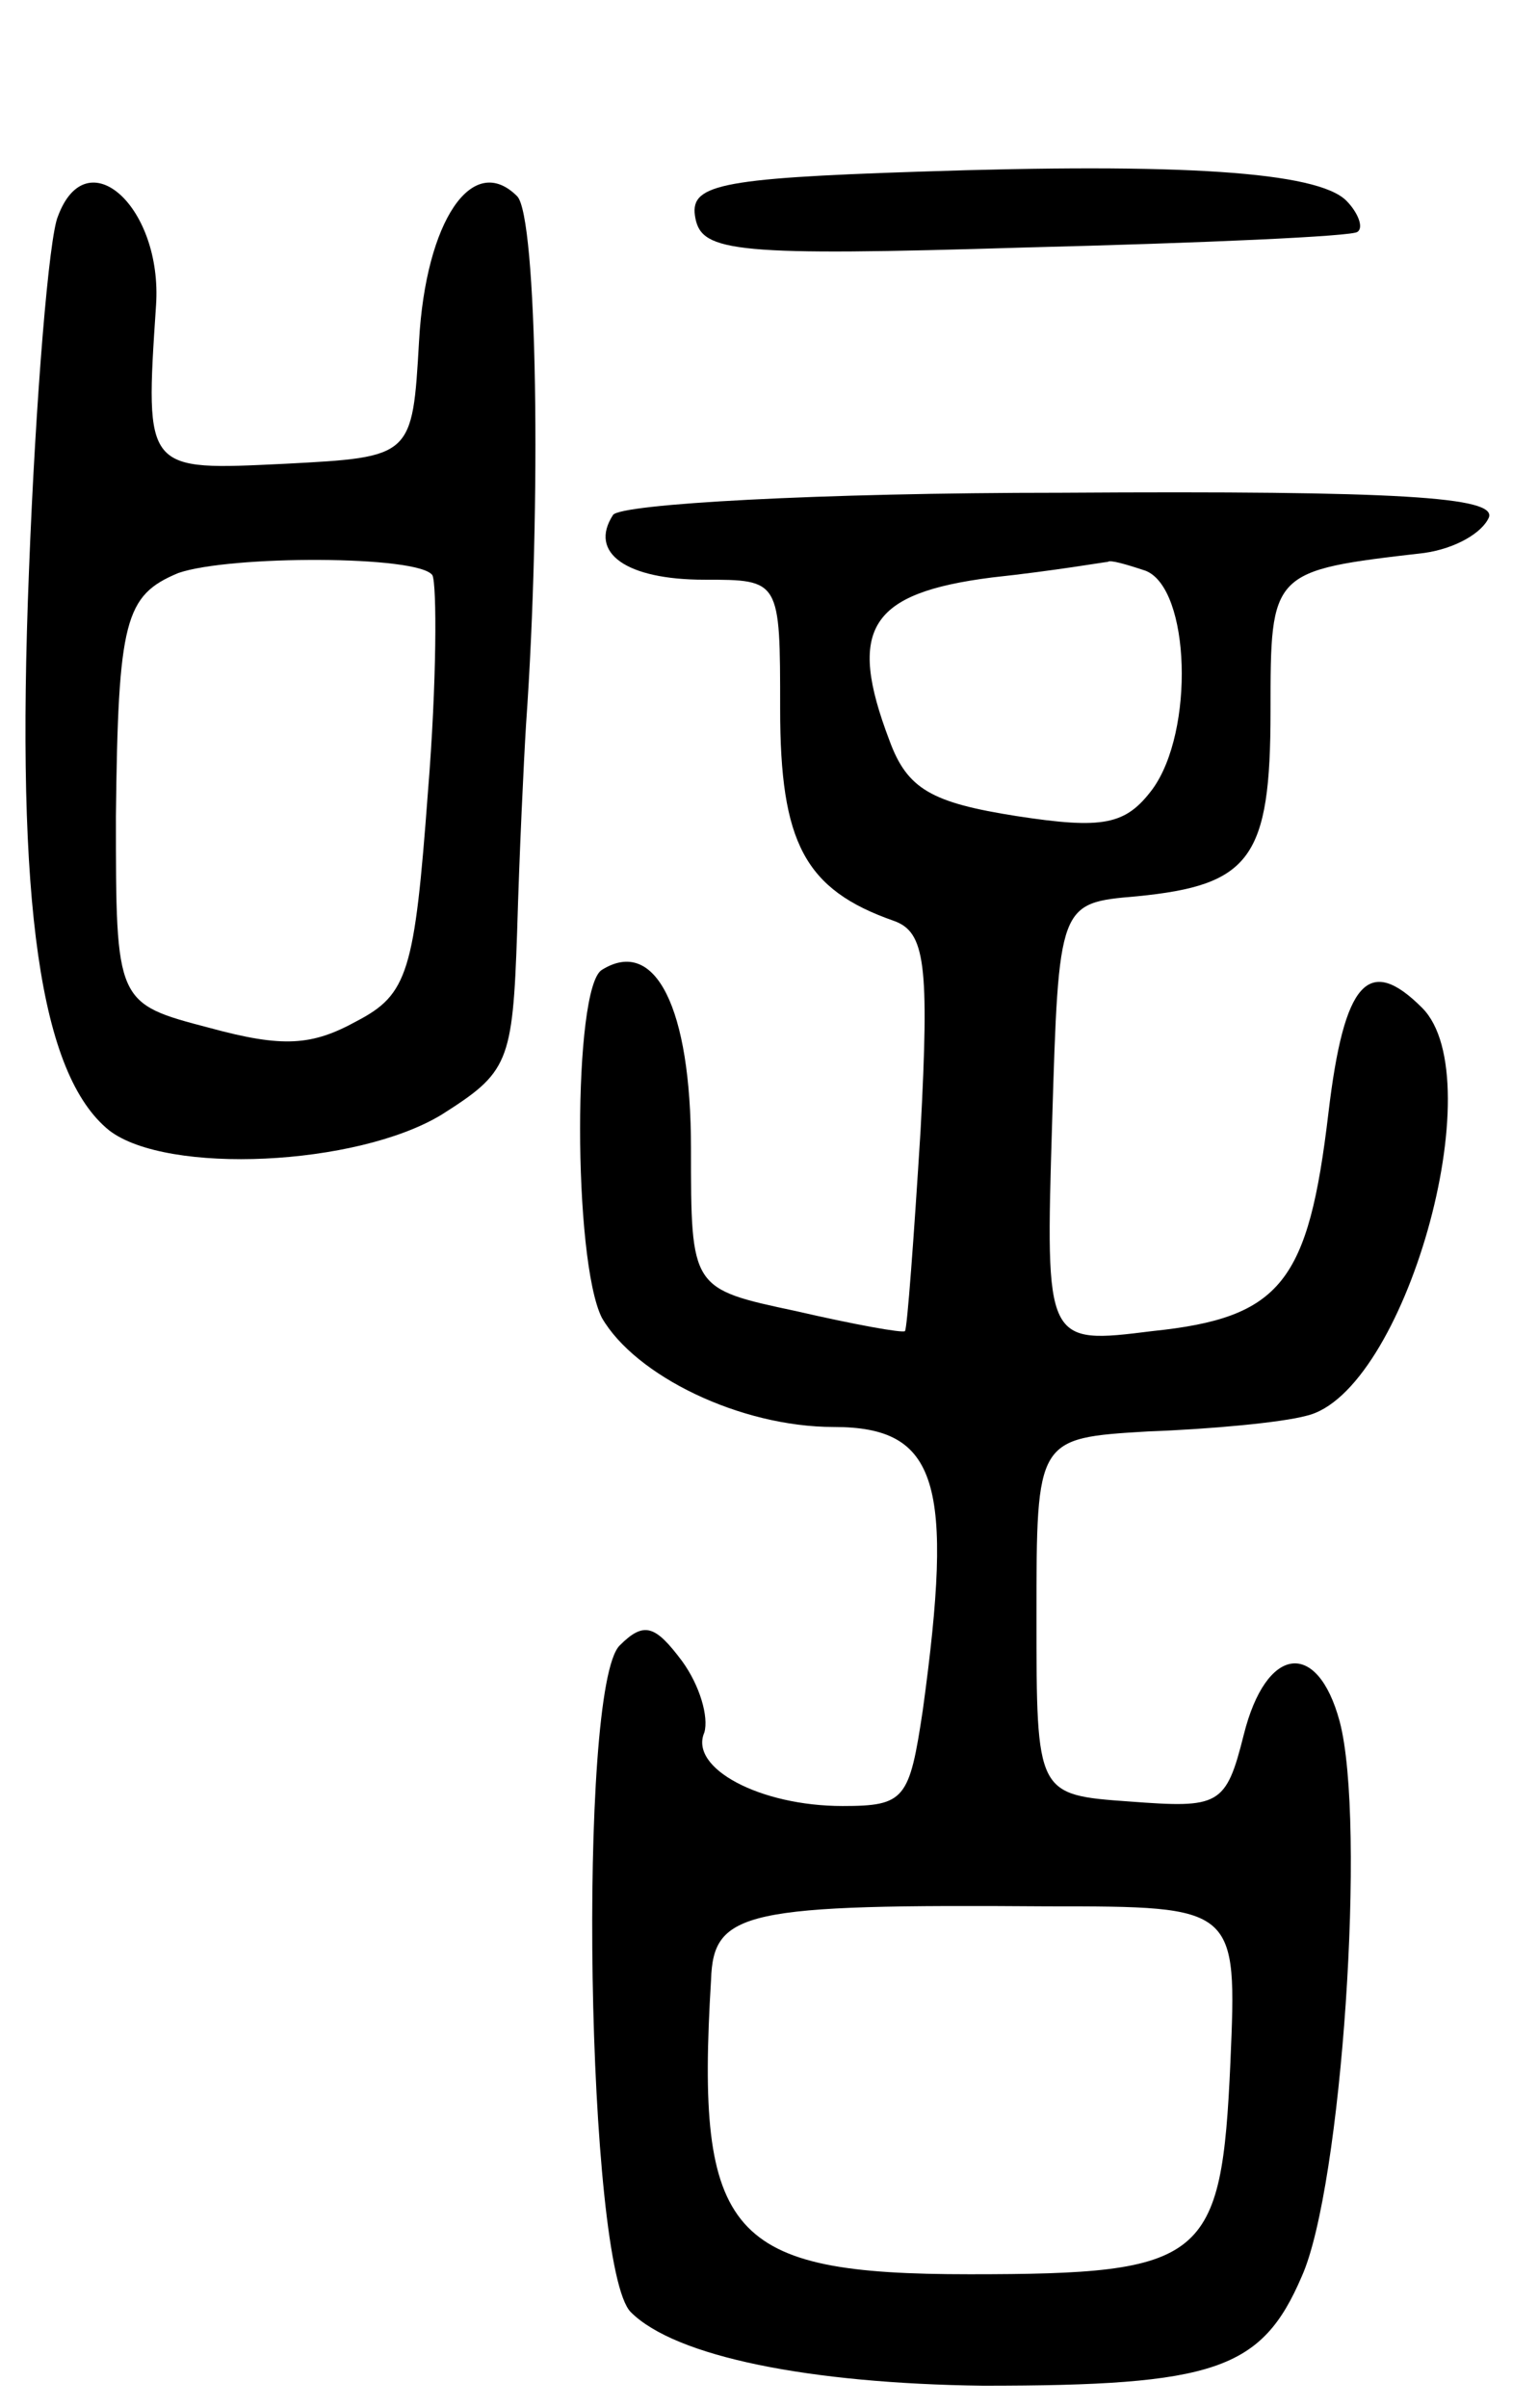 <svg version="1.0" xmlns="http://www.w3.org/2000/svg"
 width="69pt" height="108pt" viewBox="0 0 69 108"
 preserveAspectRatio="xMidYMid meet">
<g transform="translate(0,108) scale(0.1,-0.1)"
fill="#000000" stroke="none">
<path d="M412 1003 c-91 -3 -103 -6 -100 -21 3 -15 18 -17 148 -13 80 2 147 5
149 7 3 2 0 9 -5 14 -13 13 -74 17 -192 13z"/>
<path d="M26 983 c-4 -9 -10 -81 -13 -159 -6 -150 5 -226 36 -251 26 -20 111
-16 149 7 30 19 32 23 34 82 1 35 3 77 4 93 7 99 5 228 -4 237 -20 20 -41 -11
-44 -65 -3 -52 -3 -52 -60 -55 -63 -3 -63 -4 -58 71 3 44 -31 75 -44 40z m168
-161 c2 -4 2 -48 -2 -97 -6 -81 -9 -91 -32 -103 -20 -11 -33 -12 -66 -3 -42
11 -42 11 -42 95 1 88 4 99 28 109 23 8 108 8 114 -1z"/>
<path d="M275 849 c-11 -17 6 -29 41 -29 34 0 34 0 34 -58 0 -60 11 -81 51
-95 14 -5 16 -19 12 -94 -3 -48 -6 -89 -7 -90 -1 -1 -23 3 -49 9 -47 10 -47
10 -47 73 0 63 -16 95 -40 80 -13 -8 -13 -130 0 -156 15 -26 62 -49 104 -49
47 0 54 -25 40 -127 -6 -40 -8 -43 -36 -43 -37 0 -69 17 -62 33 2 7 -2 21 -10
32 -12 16 -17 18 -28 7 -19 -19 -15 -279 5 -299 20 -20 80 -32 158 -33 104 0
125 7 143 49 18 40 29 204 17 249 -10 37 -33 34 -43 -6 -8 -32 -11 -33 -51
-30 -42 3 -42 3 -42 83 0 80 0 80 50 83 28 1 60 4 71 7 44 10 84 151 52 183
-24 24 -35 12 -42 -47 -9 -76 -21 -92 -79 -98 -48 -6 -48 -6 -45 93 3 99 3 99
38 102 51 5 60 17 60 83 0 63 0 63 69 71 14 2 26 9 29 16 3 9 -39 12 -192 11
-108 0 -198 -5 -201 -10z m239 -25 c20 -8 22 -72 3 -98 -12 -16 -22 -18 -61
-12 -38 6 -49 12 -57 34 -19 50 -9 66 46 73 28 3 51 7 52 7 1 1 8 -1 17 -4z
m38 -669 c-4 -89 -11 -95 -117 -95 -108 0 -123 17 -116 132 1 31 15 34 151 33
85 0 85 0 82 -70z"/>
</g>
</svg>
